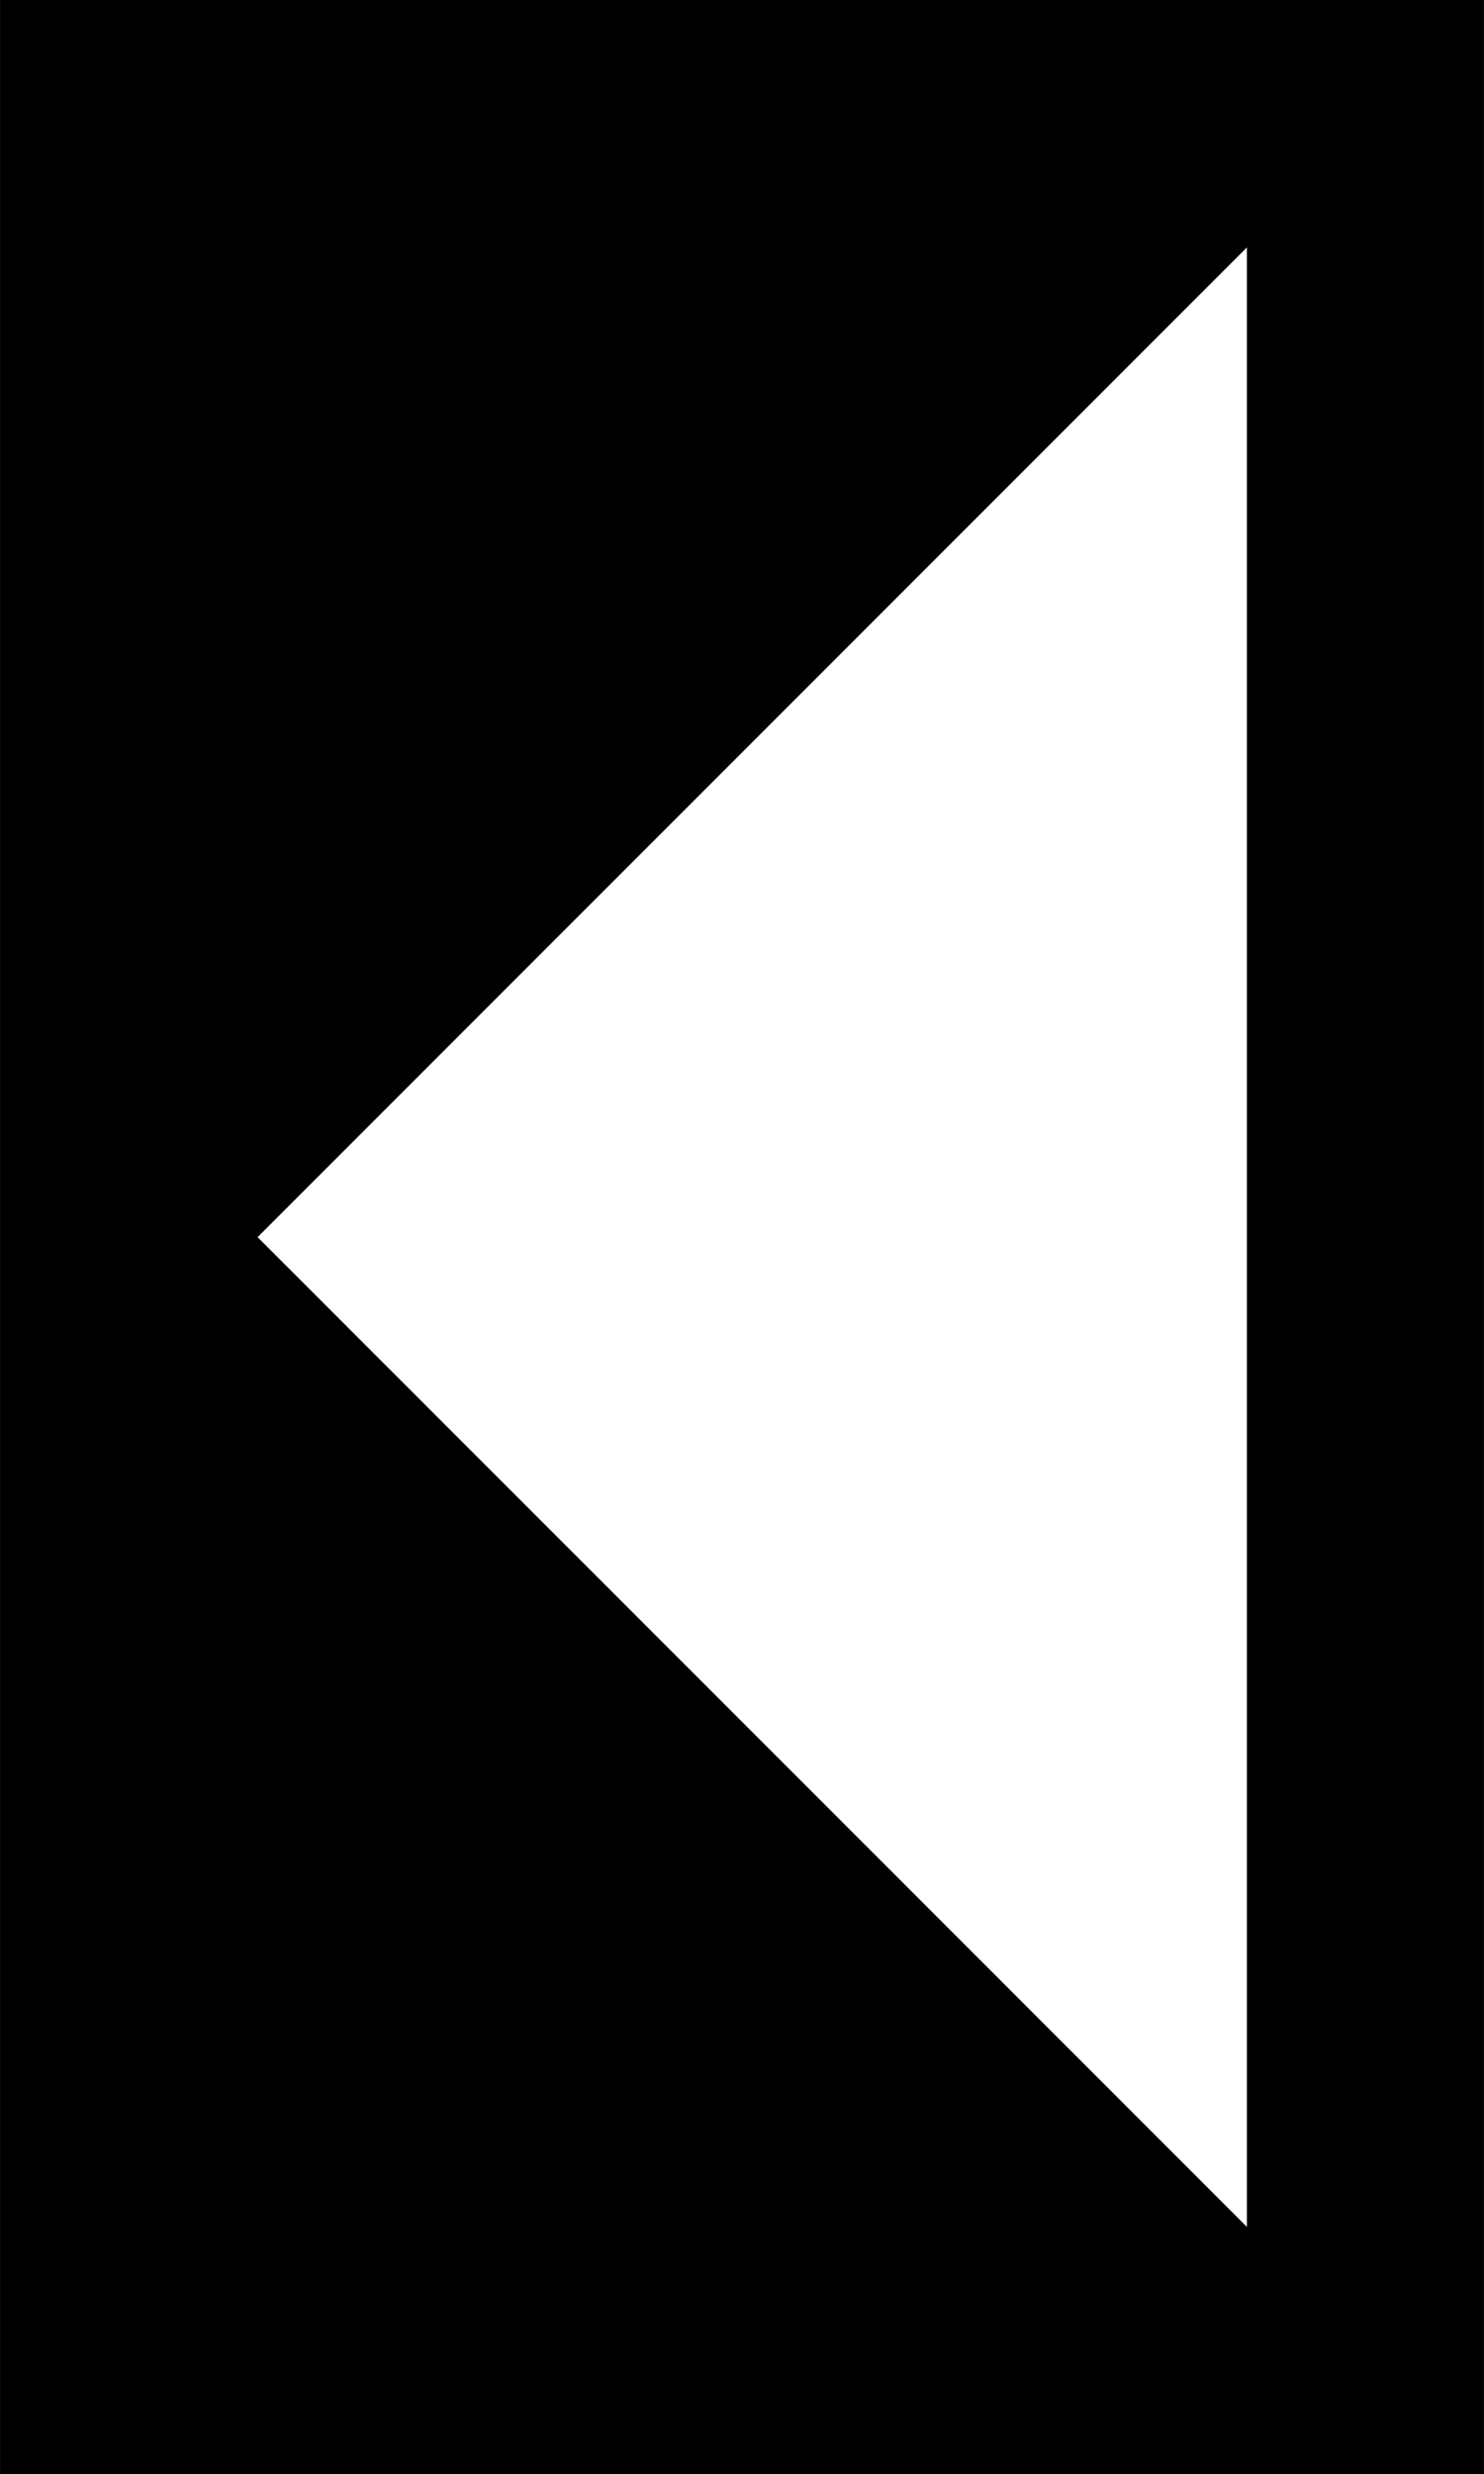 <?xml version="1.0" encoding="UTF-8" standalone="no"?>
<!-- Created with Inkscape (http://www.inkscape.org/) -->

<svg
   xmlns:dc="http://purl.org/dc/elements/1.1/"
   xmlns:cc="http://creativecommons.org/ns#"
   xmlns:rdf="http://www.w3.org/1999/02/22-rdf-syntax-ns#"
   xmlns:svg="http://www.w3.org/2000/svg"
   xmlns="http://www.w3.org/2000/svg"
   xmlns:sodipodi="http://sodipodi.sourceforge.net/DTD/sodipodi-0.dtd"
   xmlns:inkscape="http://www.inkscape.org/namespaces/inkscape"
   inkscape:version="0.91 r13725"
   version="1.1"
   id="svg2"
   viewBox="0 0 30 50"
   height="14.111mm"
   width="8.467mm"
   sodipodi:docname="drawing.svg">
  <sodipodi:namedview
     inkscape:window-maximized="1"
     inkscape:window-y="-9"
     inkscape:window-x="-9"
     inkscape:window-height="1005"
     inkscape:window-width="1920"
     showgrid="false"
     inkscape:current-layer="layer2"
     inkscape:document-units="px"
     inkscape:cy="19.272462"
     inkscape:cx="-78.699017"
     inkscape:zoom="3.959798"
     inkscape:pageshadow="2"
     inkscape:pageopacity="0.0"
     borderopacity="1.0"
     bordercolor="#666666"
     pagecolor="#ffffff"
     id="base"
     fit-margin-top="0"
     fit-margin-left="0"
     fit-margin-right="0"
     fit-margin-bottom="0" />
  <defs
     id="defs4" />
  <g
     id="layer1"
     inkscape:groupmode="layer"
     inkscape:label="Layer 1"
     transform="translate(-80.584,-217.654)" />
  <g
     inkscape:groupmode="layer"
     id="layer2"
     inkscape:label="Layer 2"
     transform="translate(-80.584,-217.654)">
    <g
       id="g4210">
      <rect
         style="fill:#000000;fill-opacity:1;stroke:none;stroke-width:1.492;stroke-miterlimit:4;stroke-dasharray:none;stroke-opacity:1"
         id="rect3338"
         width="30"
         height="50"
         x="80.584"
         y="217.654" />
      <path
         inkscape:connector-curvature="0"
         inkscape:label="Triangle"
         style="fill:#ffffff;fill-opacity:1;stroke:#ffffff;stroke-width:2;stroke-opacity:0"
         d="m 85.791,242.654 20,20 0,-40 -20,20 z"
         id="path3352" />
    </g>
  </g>
</svg>
